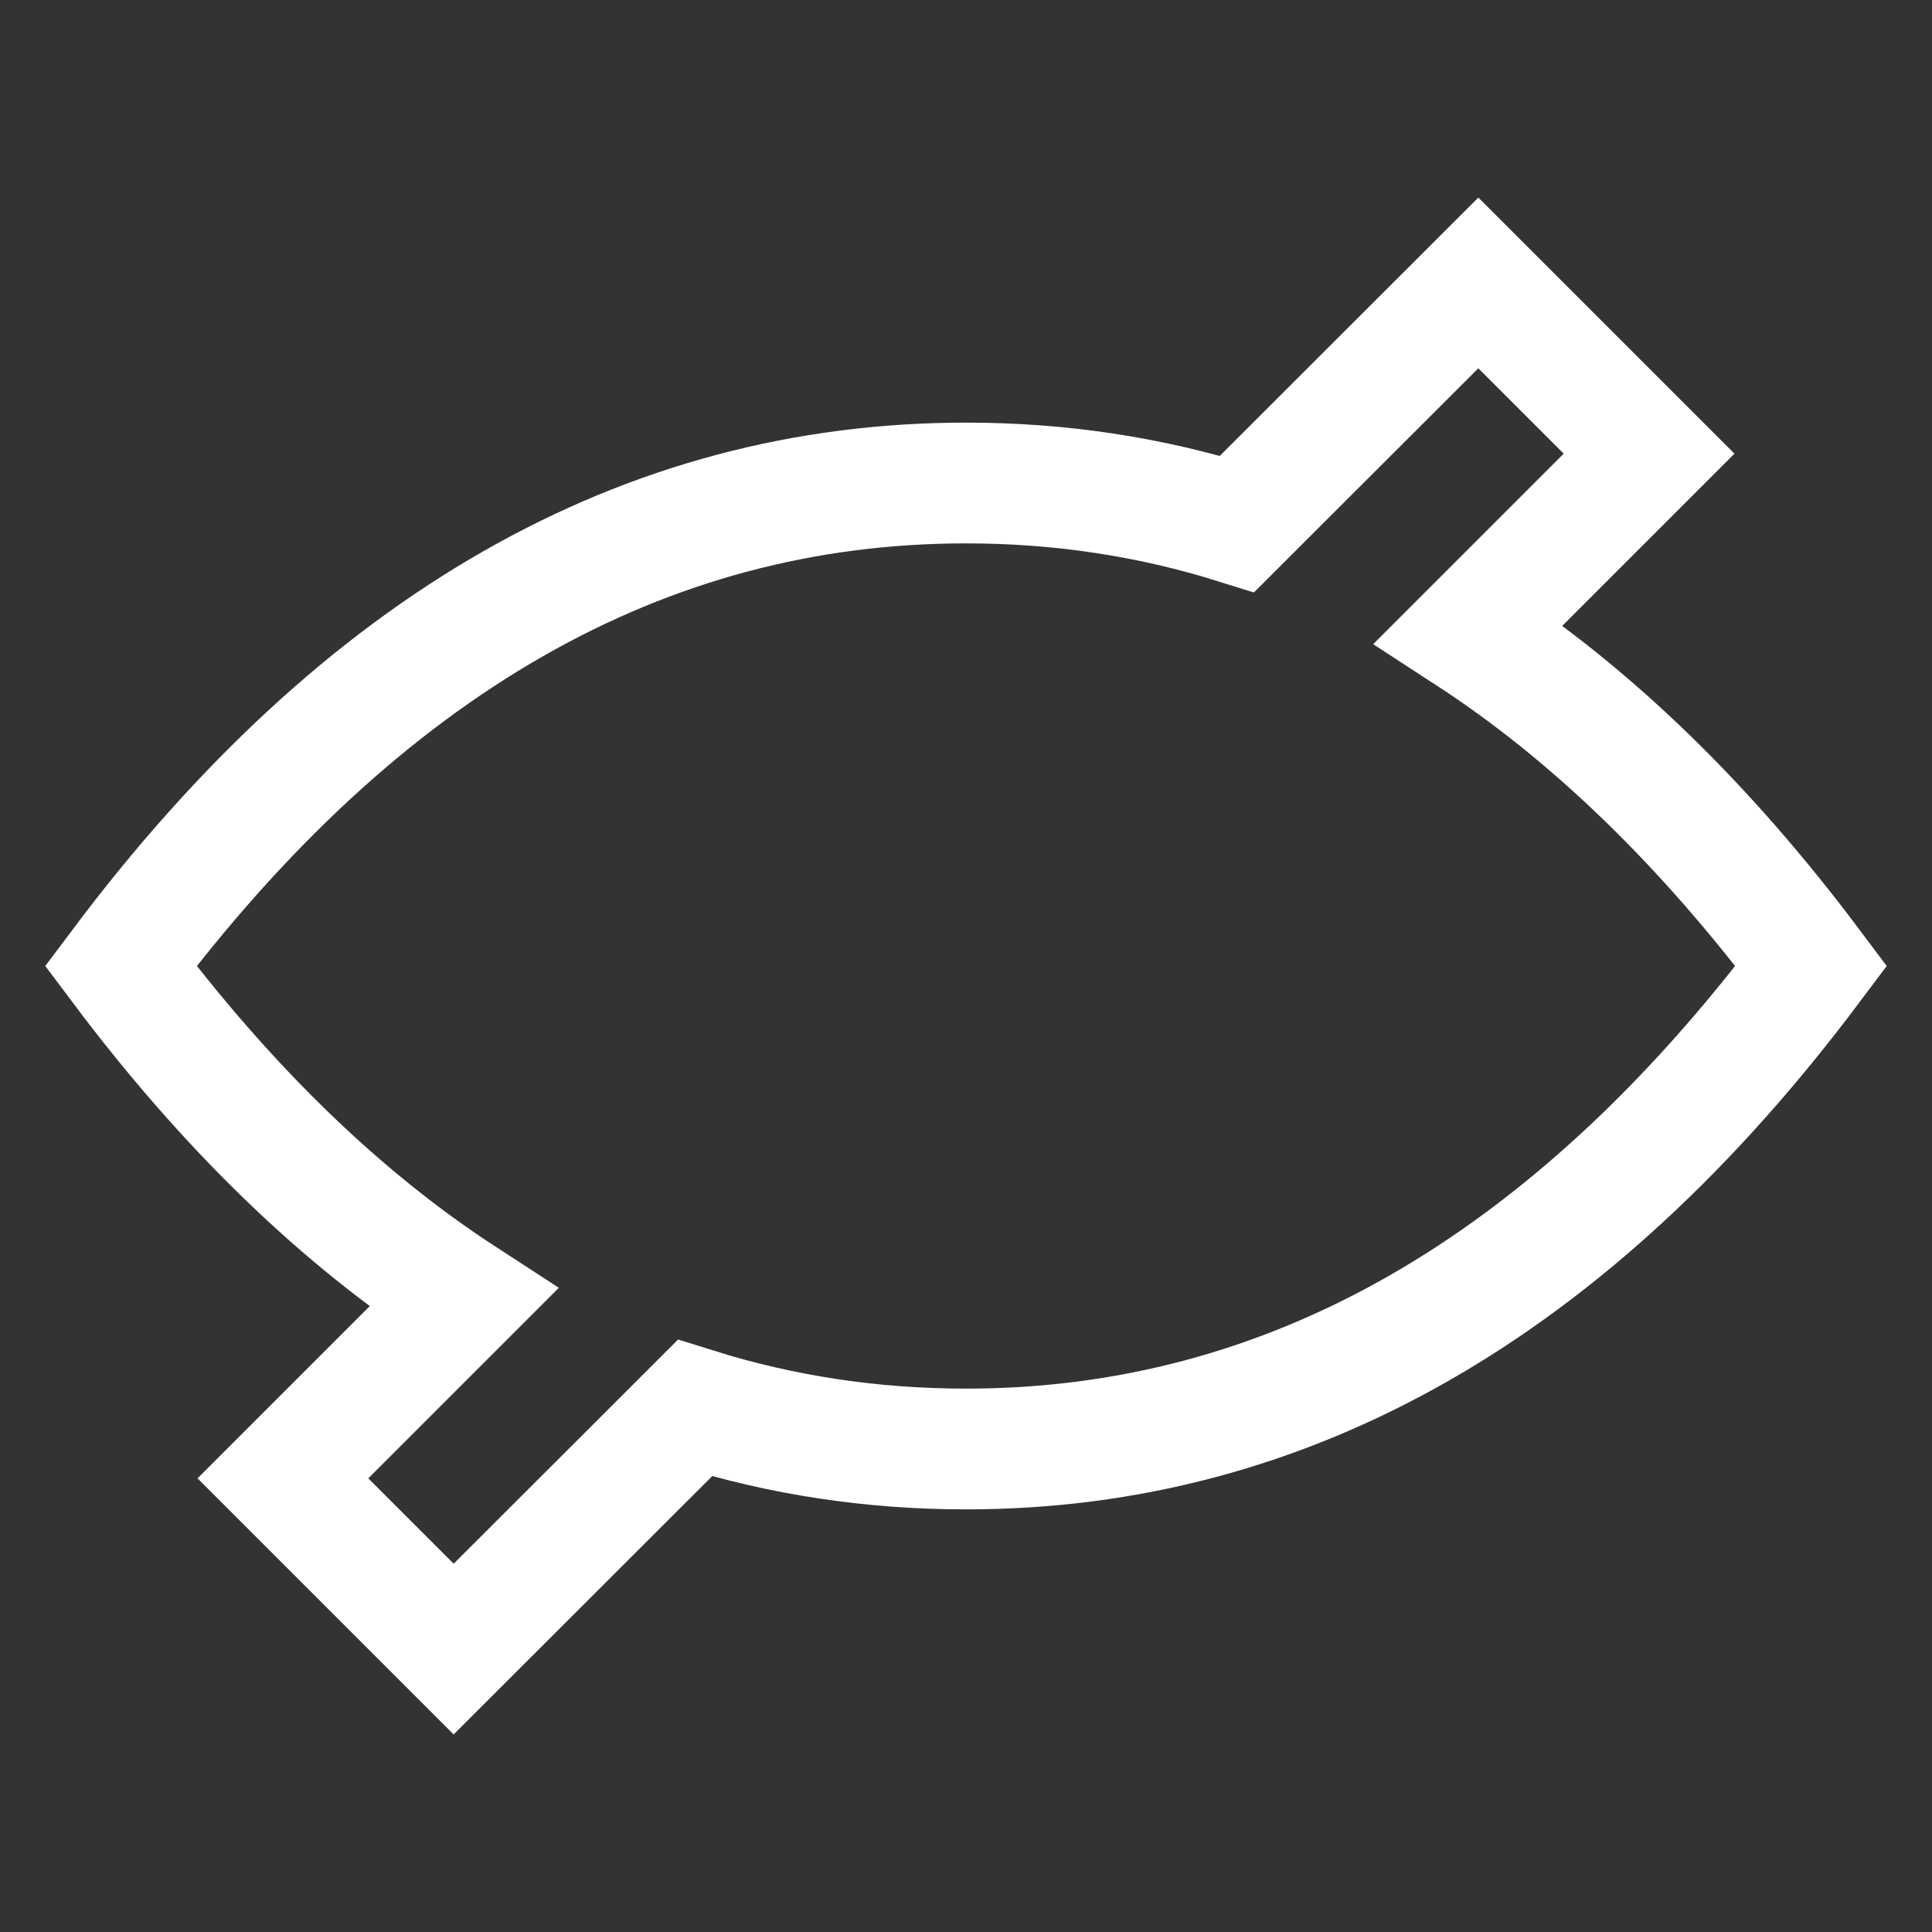 <svg xmlns="http://www.w3.org/2000/svg" width="16" height="16" viewBox="0 0 16 16">
  <rect x="0" y="0" width="16" height="16" fill="#333333" stroke="none"/>
  <g fill="none" fill-rule="evenodd">
    <path stroke="#979797" stroke-linecap="square" d="M1.5,7.5 L1.5,7.5"/>
    <path stroke="#FFF" d="M12.243,2.343 L13.657,3.757 L12.162,5.252 C13.173,5.909 14.119,6.825 15,8 C13,10.667 10.667,12 8,12 C7.223,12 6.475,11.887 5.755,11.661 L3.757,13.657 L2.343,12.243 L3.838,10.748 C2.827,10.091 1.881,9.175 1,8 C3,5.333 5.333,4 8,4 C8.777,4 9.525,4.113 10.245,4.339 L12.243,2.343 Z"/>
  </g>
</svg>
